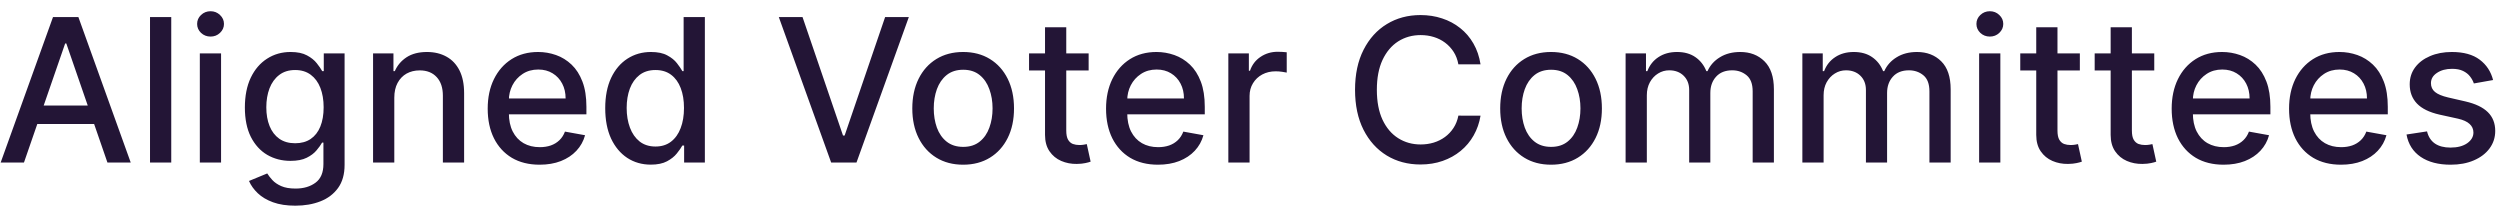 <svg width="200" height="17" viewBox="0 0 200 17" fill="none" xmlns="http://www.w3.org/2000/svg">
<path d="M1.918 13H0.054L4.241 1.364H6.27L10.457 13H8.594L5.304 3.477H5.213L1.918 13ZM2.23 8.443H8.276V9.92H2.23V8.443ZM13.7 1.364V13H12.001V1.364H13.7ZM15.986 13V4.273H17.685V13H15.986ZM16.844 2.926C16.548 2.926 16.294 2.828 16.082 2.631C15.874 2.43 15.77 2.191 15.77 1.915C15.77 1.634 15.874 1.396 16.082 1.199C16.294 0.998 16.548 0.898 16.844 0.898C17.139 0.898 17.391 0.998 17.599 1.199C17.812 1.396 17.918 1.634 17.918 1.915C17.918 2.191 17.812 2.43 17.599 2.631C17.391 2.828 17.139 2.926 16.844 2.926ZM23.629 16.454C22.936 16.454 22.34 16.364 21.84 16.182C21.343 16 20.938 15.759 20.624 15.46C20.309 15.161 20.074 14.833 19.919 14.477L21.379 13.875C21.482 14.042 21.618 14.218 21.788 14.403C21.963 14.593 22.197 14.754 22.493 14.886C22.792 15.019 23.177 15.085 23.646 15.085C24.29 15.085 24.822 14.928 25.243 14.614C25.663 14.303 25.874 13.807 25.874 13.125V11.409H25.766C25.663 11.595 25.516 11.801 25.322 12.028C25.133 12.256 24.872 12.453 24.538 12.619C24.205 12.786 23.771 12.869 23.237 12.869C22.548 12.869 21.927 12.708 21.374 12.386C20.824 12.061 20.389 11.581 20.067 10.949C19.749 10.312 19.59 9.53 19.59 8.602C19.59 7.674 19.747 6.879 20.061 6.216C20.379 5.553 20.815 5.045 21.368 4.693C21.921 4.337 22.548 4.159 23.249 4.159C23.79 4.159 24.228 4.25 24.561 4.432C24.894 4.61 25.154 4.818 25.34 5.057C25.529 5.295 25.675 5.506 25.777 5.688H25.902V4.273H27.567V13.193C27.567 13.943 27.392 14.559 27.044 15.04C26.695 15.521 26.224 15.877 25.629 16.108C25.038 16.339 24.372 16.454 23.629 16.454ZM23.612 11.46C24.101 11.46 24.514 11.347 24.851 11.119C25.192 10.888 25.449 10.559 25.624 10.131C25.802 9.699 25.891 9.182 25.891 8.58C25.891 7.992 25.803 7.475 25.629 7.028C25.455 6.581 25.199 6.233 24.862 5.983C24.525 5.729 24.108 5.602 23.612 5.602C23.101 5.602 22.675 5.735 22.334 6C21.993 6.261 21.735 6.617 21.561 7.068C21.391 7.519 21.305 8.023 21.305 8.58C21.305 9.152 21.392 9.653 21.567 10.085C21.741 10.517 21.999 10.854 22.34 11.097C22.684 11.339 23.108 11.46 23.612 11.46ZM31.544 7.818V13H29.845V4.273H31.476V5.693H31.584C31.785 5.231 32.099 4.86 32.527 4.58C32.959 4.299 33.502 4.159 34.158 4.159C34.752 4.159 35.273 4.284 35.72 4.534C36.167 4.78 36.514 5.148 36.76 5.636C37.006 6.125 37.129 6.729 37.129 7.449V13H35.43V7.653C35.43 7.021 35.266 6.527 34.936 6.17C34.606 5.811 34.154 5.631 33.578 5.631C33.184 5.631 32.834 5.716 32.527 5.886C32.224 6.057 31.983 6.307 31.805 6.636C31.631 6.962 31.544 7.356 31.544 7.818ZM43.169 13.176C42.309 13.176 41.569 12.992 40.947 12.625C40.33 12.254 39.853 11.733 39.516 11.062C39.182 10.388 39.016 9.598 39.016 8.693C39.016 7.799 39.182 7.011 39.516 6.33C39.853 5.648 40.322 5.116 40.925 4.733C41.531 4.35 42.239 4.159 43.05 4.159C43.542 4.159 44.019 4.241 44.481 4.403C44.944 4.566 45.358 4.822 45.726 5.17C46.093 5.519 46.383 5.972 46.595 6.528C46.807 7.081 46.913 7.754 46.913 8.545V9.148H39.976V7.875H45.249C45.249 7.428 45.158 7.032 44.976 6.688C44.794 6.339 44.538 6.064 44.209 5.864C43.883 5.663 43.501 5.562 43.061 5.562C42.584 5.562 42.167 5.68 41.811 5.915C41.459 6.146 41.186 6.449 40.993 6.824C40.803 7.195 40.709 7.598 40.709 8.034V9.028C40.709 9.612 40.811 10.108 41.016 10.517C41.224 10.926 41.514 11.239 41.885 11.454C42.256 11.667 42.69 11.773 43.186 11.773C43.508 11.773 43.802 11.727 44.067 11.636C44.332 11.542 44.561 11.402 44.754 11.216C44.947 11.03 45.095 10.801 45.197 10.528L46.805 10.818C46.677 11.292 46.446 11.706 46.112 12.062C45.783 12.415 45.368 12.689 44.868 12.886C44.372 13.079 43.805 13.176 43.169 13.176ZM52.065 13.171C51.361 13.171 50.732 12.991 50.179 12.631C49.63 12.267 49.198 11.75 48.883 11.079C48.573 10.405 48.418 9.597 48.418 8.653C48.418 7.71 48.575 6.903 48.889 6.233C49.207 5.562 49.643 5.049 50.196 4.693C50.749 4.337 51.376 4.159 52.077 4.159C52.618 4.159 53.054 4.25 53.383 4.432C53.717 4.61 53.974 4.818 54.156 5.057C54.342 5.295 54.486 5.506 54.588 5.688H54.69V1.364H56.389V13H54.73V11.642H54.588C54.486 11.828 54.338 12.04 54.145 12.278C53.956 12.517 53.694 12.725 53.361 12.903C53.028 13.081 52.596 13.171 52.065 13.171ZM52.44 11.722C52.929 11.722 53.342 11.593 53.679 11.335C54.02 11.074 54.278 10.712 54.452 10.25C54.63 9.788 54.719 9.25 54.719 8.636C54.719 8.03 54.632 7.5 54.457 7.045C54.283 6.591 54.028 6.237 53.69 5.983C53.353 5.729 52.937 5.602 52.44 5.602C51.929 5.602 51.503 5.735 51.162 6C50.821 6.265 50.563 6.627 50.389 7.085C50.219 7.544 50.133 8.061 50.133 8.636C50.133 9.22 50.221 9.744 50.395 10.21C50.569 10.676 50.827 11.046 51.168 11.318C51.512 11.587 51.937 11.722 52.44 11.722ZM64.202 1.364L67.44 10.841H67.571L70.81 1.364H72.707L68.52 13H66.492L62.304 1.364H64.202ZM77.053 13.176C76.234 13.176 75.52 12.989 74.91 12.614C74.301 12.239 73.827 11.714 73.49 11.04C73.153 10.366 72.984 9.578 72.984 8.676C72.984 7.771 73.153 6.979 73.49 6.301C73.827 5.623 74.301 5.097 74.91 4.722C75.52 4.347 76.234 4.159 77.053 4.159C77.871 4.159 78.585 4.347 79.195 4.722C79.805 5.097 80.278 5.623 80.615 6.301C80.952 6.979 81.121 7.771 81.121 8.676C81.121 9.578 80.952 10.366 80.615 11.04C80.278 11.714 79.805 12.239 79.195 12.614C78.585 12.989 77.871 13.176 77.053 13.176ZM77.058 11.75C77.588 11.75 78.028 11.61 78.376 11.329C78.725 11.049 78.983 10.676 79.149 10.21C79.32 9.744 79.405 9.231 79.405 8.67C79.405 8.114 79.32 7.602 79.149 7.136C78.983 6.667 78.725 6.29 78.376 6.006C78.028 5.722 77.588 5.58 77.058 5.58C76.524 5.58 76.081 5.722 75.729 6.006C75.38 6.29 75.121 6.667 74.95 7.136C74.784 7.602 74.7 8.114 74.7 8.67C74.7 9.231 74.784 9.744 74.95 10.21C75.121 10.676 75.38 11.049 75.729 11.329C76.081 11.61 76.524 11.75 77.058 11.75ZM87.091 4.273V5.636H82.324V4.273H87.091ZM83.602 2.182H85.301V10.438C85.301 10.767 85.35 11.015 85.449 11.182C85.547 11.345 85.674 11.456 85.829 11.517C85.989 11.574 86.161 11.602 86.347 11.602C86.483 11.602 86.602 11.593 86.704 11.574C86.807 11.555 86.886 11.54 86.943 11.528L87.25 12.932C87.151 12.97 87.011 13.008 86.829 13.046C86.648 13.087 86.421 13.11 86.148 13.114C85.701 13.121 85.284 13.042 84.898 12.875C84.511 12.708 84.199 12.451 83.96 12.102C83.722 11.754 83.602 11.316 83.602 10.79V2.182ZM92.638 13.176C91.778 13.176 91.037 12.992 90.416 12.625C89.799 12.254 89.322 11.733 88.984 11.062C88.651 10.388 88.484 9.598 88.484 8.693C88.484 7.799 88.651 7.011 88.984 6.33C89.322 5.648 89.791 5.116 90.394 4.733C90.999 4.35 91.708 4.159 92.519 4.159C93.011 4.159 93.488 4.241 93.95 4.403C94.412 4.566 94.827 4.822 95.195 5.17C95.562 5.519 95.852 5.972 96.064 6.528C96.276 7.081 96.382 7.754 96.382 8.545V9.148H89.445V7.875H94.717C94.717 7.428 94.626 7.032 94.445 6.688C94.263 6.339 94.007 6.064 93.678 5.864C93.352 5.663 92.969 5.562 92.53 5.562C92.053 5.562 91.636 5.68 91.28 5.915C90.928 6.146 90.655 6.449 90.462 6.824C90.272 7.195 90.178 7.598 90.178 8.034V9.028C90.178 9.612 90.28 10.108 90.484 10.517C90.693 10.926 90.983 11.239 91.354 11.454C91.725 11.667 92.159 11.773 92.655 11.773C92.977 11.773 93.27 11.727 93.535 11.636C93.801 11.542 94.03 11.402 94.223 11.216C94.416 11.03 94.564 10.801 94.666 10.528L96.274 10.818C96.145 11.292 95.914 11.706 95.581 12.062C95.251 12.415 94.837 12.689 94.337 12.886C93.84 13.079 93.274 13.176 92.638 13.176ZM98.267 13V4.273H99.909V5.659H100C100.159 5.189 100.439 4.82 100.841 4.551C101.246 4.278 101.705 4.142 102.216 4.142C102.322 4.142 102.447 4.146 102.591 4.153C102.739 4.161 102.854 4.17 102.938 4.182V5.807C102.869 5.788 102.748 5.767 102.574 5.744C102.4 5.718 102.225 5.705 102.051 5.705C101.65 5.705 101.292 5.79 100.977 5.96C100.667 6.127 100.42 6.36 100.239 6.659C100.057 6.955 99.966 7.292 99.966 7.67V13H98.267ZM118.443 5.148H116.67C116.602 4.769 116.475 4.436 116.29 4.148C116.104 3.86 115.877 3.616 115.608 3.415C115.339 3.214 115.038 3.062 114.705 2.96C114.375 2.858 114.025 2.807 113.653 2.807C112.983 2.807 112.383 2.975 111.852 3.312C111.326 3.65 110.909 4.144 110.602 4.795C110.299 5.447 110.148 6.242 110.148 7.182C110.148 8.129 110.299 8.928 110.602 9.58C110.909 10.231 111.328 10.723 111.858 11.057C112.388 11.39 112.985 11.557 113.648 11.557C114.015 11.557 114.364 11.508 114.693 11.409C115.027 11.307 115.328 11.157 115.597 10.96C115.866 10.763 116.093 10.523 116.278 10.239C116.468 9.951 116.598 9.621 116.67 9.25L118.443 9.256C118.348 9.828 118.165 10.354 117.892 10.835C117.623 11.312 117.277 11.725 116.852 12.074C116.432 12.419 115.951 12.686 115.409 12.875C114.867 13.064 114.277 13.159 113.636 13.159C112.629 13.159 111.731 12.921 110.943 12.443C110.155 11.962 109.534 11.275 109.08 10.381C108.629 9.487 108.403 8.42 108.403 7.182C108.403 5.939 108.631 4.873 109.085 3.983C109.54 3.089 110.161 2.403 110.949 1.926C111.737 1.445 112.633 1.205 113.636 1.205C114.254 1.205 114.83 1.294 115.364 1.472C115.902 1.646 116.384 1.903 116.812 2.244C117.241 2.581 117.595 2.994 117.875 3.483C118.155 3.968 118.345 4.523 118.443 5.148ZM124.084 13.176C123.266 13.176 122.552 12.989 121.942 12.614C121.332 12.239 120.858 11.714 120.521 11.04C120.184 10.366 120.016 9.578 120.016 8.676C120.016 7.771 120.184 6.979 120.521 6.301C120.858 5.623 121.332 5.097 121.942 4.722C122.552 4.347 123.266 4.159 124.084 4.159C124.902 4.159 125.616 4.347 126.226 4.722C126.836 5.097 127.309 5.623 127.646 6.301C127.983 6.979 128.152 7.771 128.152 8.676C128.152 9.578 127.983 10.366 127.646 11.04C127.309 11.714 126.836 12.239 126.226 12.614C125.616 12.989 124.902 13.176 124.084 13.176ZM124.089 11.75C124.62 11.75 125.059 11.61 125.408 11.329C125.756 11.049 126.014 10.676 126.18 10.21C126.351 9.744 126.436 9.231 126.436 8.67C126.436 8.114 126.351 7.602 126.18 7.136C126.014 6.667 125.756 6.29 125.408 6.006C125.059 5.722 124.62 5.58 124.089 5.58C123.555 5.58 123.112 5.722 122.76 6.006C122.411 6.29 122.152 6.667 121.982 7.136C121.815 7.602 121.732 8.114 121.732 8.67C121.732 9.231 121.815 9.744 121.982 10.21C122.152 10.676 122.411 11.049 122.76 11.329C123.112 11.61 123.555 11.75 124.089 11.75ZM130.048 13V4.273H131.679V5.693H131.787C131.969 5.212 132.266 4.837 132.679 4.568C133.092 4.295 133.586 4.159 134.162 4.159C134.745 4.159 135.234 4.295 135.628 4.568C136.026 4.841 136.319 5.216 136.509 5.693H136.599C136.808 5.227 137.139 4.856 137.594 4.58C138.048 4.299 138.59 4.159 139.219 4.159C140.01 4.159 140.656 4.407 141.156 4.903C141.66 5.4 141.912 6.148 141.912 7.148V13H140.213V7.307C140.213 6.716 140.052 6.288 139.73 6.023C139.408 5.758 139.024 5.625 138.577 5.625C138.024 5.625 137.594 5.795 137.287 6.136C136.98 6.473 136.827 6.907 136.827 7.438V13H135.134V7.199C135.134 6.725 134.986 6.345 134.69 6.057C134.395 5.769 134.01 5.625 133.537 5.625C133.215 5.625 132.918 5.71 132.645 5.881C132.376 6.047 132.158 6.28 131.991 6.58C131.829 6.879 131.747 7.225 131.747 7.619V13H130.048ZM144.189 13V4.273H145.82V5.693H145.928C146.109 5.212 146.407 4.837 146.82 4.568C147.232 4.295 147.727 4.159 148.303 4.159C148.886 4.159 149.375 4.295 149.768 4.568C150.166 4.841 150.46 5.216 150.649 5.693H150.74C150.948 5.227 151.28 4.856 151.734 4.58C152.189 4.299 152.731 4.159 153.359 4.159C154.151 4.159 154.797 4.407 155.297 4.903C155.801 5.4 156.053 6.148 156.053 7.148V13H154.354V7.307C154.354 6.716 154.193 6.288 153.871 6.023C153.549 5.758 153.164 5.625 152.717 5.625C152.164 5.625 151.734 5.795 151.428 6.136C151.121 6.473 150.967 6.907 150.967 7.438V13H149.274V7.199C149.274 6.725 149.126 6.345 148.831 6.057C148.536 5.769 148.151 5.625 147.678 5.625C147.356 5.625 147.058 5.71 146.786 5.881C146.517 6.047 146.299 6.28 146.132 6.58C145.969 6.879 145.888 7.225 145.888 7.619V13H144.189ZM158.33 13V4.273H160.028V13H158.33ZM159.188 2.926C158.892 2.926 158.638 2.828 158.426 2.631C158.218 2.43 158.114 2.191 158.114 1.915C158.114 1.634 158.218 1.396 158.426 1.199C158.638 0.998 158.892 0.898 159.188 0.898C159.483 0.898 159.735 0.998 159.943 1.199C160.155 1.396 160.261 1.634 160.261 1.915C160.261 2.191 160.155 2.43 159.943 2.631C159.735 2.828 159.483 2.926 159.188 2.926ZM166.388 4.273V5.636H161.621V4.273H166.388ZM162.899 2.182H164.598V10.438C164.598 10.767 164.647 11.015 164.746 11.182C164.844 11.345 164.971 11.456 165.126 11.517C165.286 11.574 165.458 11.602 165.643 11.602C165.78 11.602 165.899 11.593 166.001 11.574C166.104 11.555 166.183 11.54 166.24 11.528L166.547 12.932C166.448 12.97 166.308 13.008 166.126 13.046C165.945 13.087 165.717 13.11 165.445 13.114C164.998 13.121 164.581 13.042 164.195 12.875C163.808 12.708 163.496 12.451 163.257 12.102C163.018 11.754 162.899 11.316 162.899 10.79V2.182ZM172.341 4.273V5.636H167.574V4.273H172.341ZM168.852 2.182H170.551V10.438C170.551 10.767 170.6 11.015 170.699 11.182C170.797 11.345 170.924 11.456 171.08 11.517C171.239 11.574 171.411 11.602 171.597 11.602C171.733 11.602 171.852 11.593 171.955 11.574C172.057 11.555 172.136 11.54 172.193 11.528L172.5 12.932C172.402 12.97 172.261 13.008 172.08 13.046C171.898 13.087 171.67 13.11 171.398 13.114C170.951 13.121 170.534 13.042 170.148 12.875C169.761 12.708 169.449 12.451 169.21 12.102C168.972 11.754 168.852 11.316 168.852 10.79V2.182ZM177.888 13.176C177.028 13.176 176.287 12.992 175.666 12.625C175.049 12.254 174.571 11.733 174.234 11.062C173.901 10.388 173.734 9.598 173.734 8.693C173.734 7.799 173.901 7.011 174.234 6.33C174.571 5.648 175.041 5.116 175.643 4.733C176.25 4.35 176.958 4.159 177.768 4.159C178.261 4.159 178.738 4.241 179.2 4.403C179.662 4.566 180.077 4.822 180.445 5.17C180.812 5.519 181.102 5.972 181.314 6.528C181.526 7.081 181.632 7.754 181.632 8.545V9.148H174.695V7.875H179.967C179.967 7.428 179.876 7.032 179.695 6.688C179.513 6.339 179.257 6.064 178.928 5.864C178.602 5.663 178.219 5.562 177.78 5.562C177.303 5.562 176.886 5.68 176.53 5.915C176.178 6.146 175.905 6.449 175.712 6.824C175.522 7.195 175.428 7.598 175.428 8.034V9.028C175.428 9.612 175.53 10.108 175.734 10.517C175.943 10.926 176.232 11.239 176.604 11.454C176.975 11.667 177.409 11.773 177.905 11.773C178.227 11.773 178.52 11.727 178.786 11.636C179.051 11.542 179.28 11.402 179.473 11.216C179.666 11.03 179.814 10.801 179.916 10.528L181.524 10.818C181.395 11.292 181.164 11.706 180.831 12.062C180.501 12.415 180.087 12.689 179.587 12.886C179.09 13.079 178.524 13.176 177.888 13.176ZM187.278 13.176C186.419 13.176 185.678 12.992 185.057 12.625C184.439 12.254 183.962 11.733 183.625 11.062C183.292 10.388 183.125 9.598 183.125 8.693C183.125 7.799 183.292 7.011 183.625 6.33C183.962 5.648 184.432 5.116 185.034 4.733C185.64 4.35 186.348 4.159 187.159 4.159C187.652 4.159 188.129 4.241 188.591 4.403C189.053 4.566 189.468 4.822 189.835 5.17C190.203 5.519 190.492 5.972 190.705 6.528C190.917 7.081 191.023 7.754 191.023 8.545V9.148H184.085V7.875H189.358C189.358 7.428 189.267 7.032 189.085 6.688C188.903 6.339 188.648 6.064 188.318 5.864C187.992 5.663 187.61 5.562 187.17 5.562C186.693 5.562 186.277 5.68 185.92 5.915C185.568 6.146 185.295 6.449 185.102 6.824C184.913 7.195 184.818 7.598 184.818 8.034V9.028C184.818 9.612 184.92 10.108 185.125 10.517C185.333 10.926 185.623 11.239 185.994 11.454C186.366 11.667 186.799 11.773 187.295 11.773C187.617 11.773 187.911 11.727 188.176 11.636C188.441 11.542 188.67 11.402 188.864 11.216C189.057 11.03 189.205 10.801 189.307 10.528L190.915 10.818C190.786 11.292 190.555 11.706 190.222 12.062C189.892 12.415 189.477 12.689 188.977 12.886C188.481 13.079 187.915 13.176 187.278 13.176ZM199.447 6.403L197.908 6.676C197.843 6.479 197.741 6.292 197.601 6.114C197.464 5.936 197.279 5.79 197.044 5.676C196.809 5.562 196.516 5.506 196.163 5.506C195.682 5.506 195.281 5.614 194.959 5.83C194.637 6.042 194.476 6.316 194.476 6.653C194.476 6.945 194.584 7.18 194.8 7.358C195.016 7.536 195.364 7.682 195.845 7.795L197.232 8.114C198.035 8.299 198.633 8.585 199.027 8.972C199.421 9.358 199.618 9.86 199.618 10.477C199.618 11 199.466 11.466 199.163 11.875C198.864 12.28 198.446 12.598 197.908 12.829C197.374 13.061 196.754 13.176 196.05 13.176C195.072 13.176 194.275 12.968 193.658 12.551C193.04 12.131 192.661 11.534 192.521 10.761L194.163 10.511C194.266 10.939 194.476 11.263 194.794 11.483C195.112 11.699 195.527 11.807 196.038 11.807C196.595 11.807 197.04 11.691 197.374 11.46C197.707 11.225 197.874 10.939 197.874 10.602C197.874 10.329 197.771 10.1 197.567 9.915C197.366 9.729 197.057 9.589 196.641 9.494L195.163 9.17C194.349 8.985 193.747 8.689 193.357 8.284C192.97 7.879 192.777 7.366 192.777 6.744C192.777 6.229 192.921 5.778 193.209 5.392C193.497 5.006 193.894 4.705 194.402 4.489C194.91 4.269 195.491 4.159 196.146 4.159C197.089 4.159 197.832 4.364 198.374 4.773C198.915 5.178 199.273 5.722 199.447 6.403Z" fill="#231536"/>
</svg>

